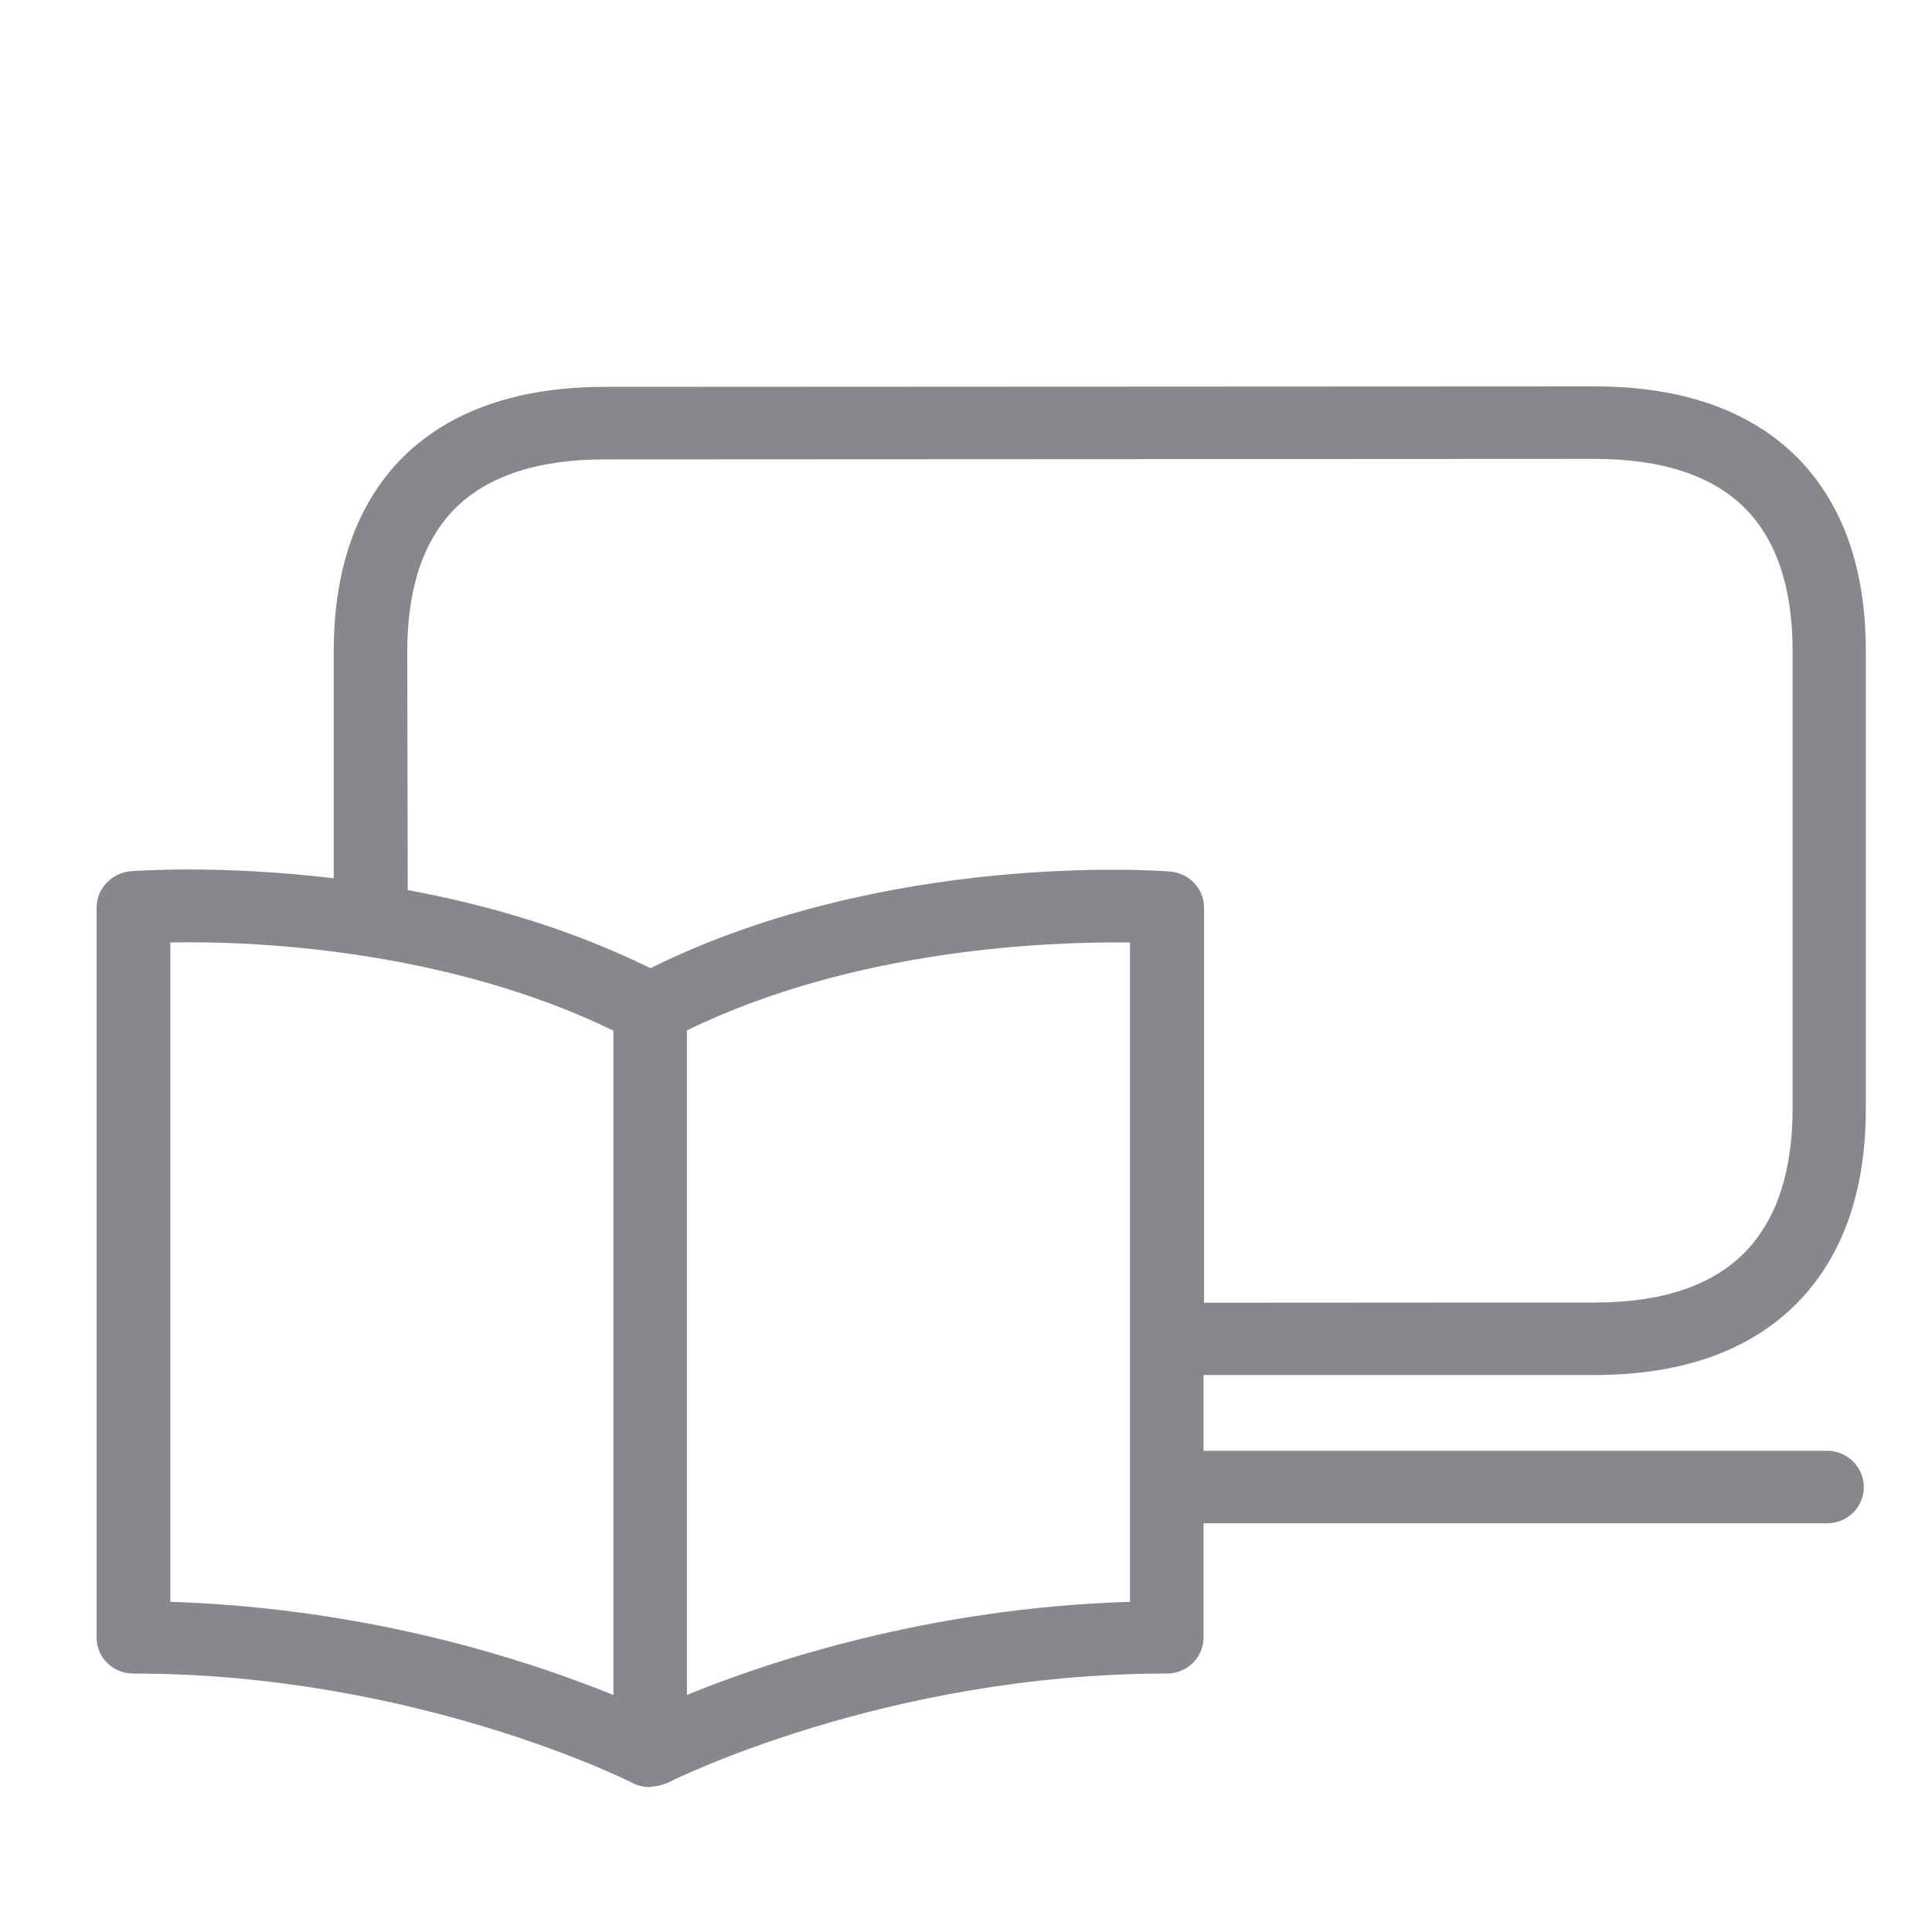 <svg width="40" height="40" viewBox="0 0 40 40" fill="none" xmlns="http://www.w3.org/2000/svg">
<path fill-rule="evenodd" clip-rule="evenodd" d="M23.396 33.164C19.226 33.289 15.874 34.415 14.222 35.092V21.332C17.751 19.618 21.79 19.493 23.396 19.514V33.164ZM3.527 19.514C5.122 19.477 9.172 19.623 12.7 21.338V35.092C9.776 33.92 6.675 33.268 3.527 33.164V19.514ZM8.432 13.488C8.432 12.185 8.765 11.19 9.417 10.533C10.089 9.855 11.137 9.511 12.523 9.511L33.022 9.501C34.409 9.501 35.451 9.845 36.129 10.523C36.78 11.179 37.114 12.17 37.114 13.478V22.948C37.114 24.256 36.78 25.257 36.129 25.924C35.451 26.617 34.409 26.967 33.028 26.967L24.928 26.972V18.789C24.928 18.398 24.62 18.075 24.224 18.044C23.985 18.023 18.361 17.622 13.467 20.045C11.793 19.222 10.042 18.721 8.442 18.429L8.432 13.488ZM33.017 28.468C34.826 28.468 36.243 27.962 37.218 26.967C38.156 26.008 38.63 24.658 38.63 22.948V13.478C38.63 11.768 38.151 10.424 37.213 9.475C36.243 8.5 34.831 8 33.022 8L12.523 8.01C10.715 8.01 9.302 8.506 8.327 9.48C7.389 10.429 6.91 11.774 6.91 13.483V18.184C4.57 17.903 2.839 18.028 2.704 18.038C2.308 18.075 2 18.398 2 18.794V33.904C2 34.321 2.339 34.649 2.761 34.649C8.619 34.649 13.06 36.896 13.102 36.917C13.211 36.974 13.331 37 13.456 37C13.472 37 13.487 36.99 13.503 36.99C13.607 36.984 13.711 36.958 13.811 36.917C13.852 36.896 18.293 34.649 24.157 34.649C24.579 34.649 24.918 34.316 24.918 33.899V31.538H37.828C38.25 31.538 38.589 31.204 38.589 30.787C38.584 30.37 38.245 30.037 37.828 30.037H24.918V28.468H33.017Z" fill="#86888C"/>
</svg>
